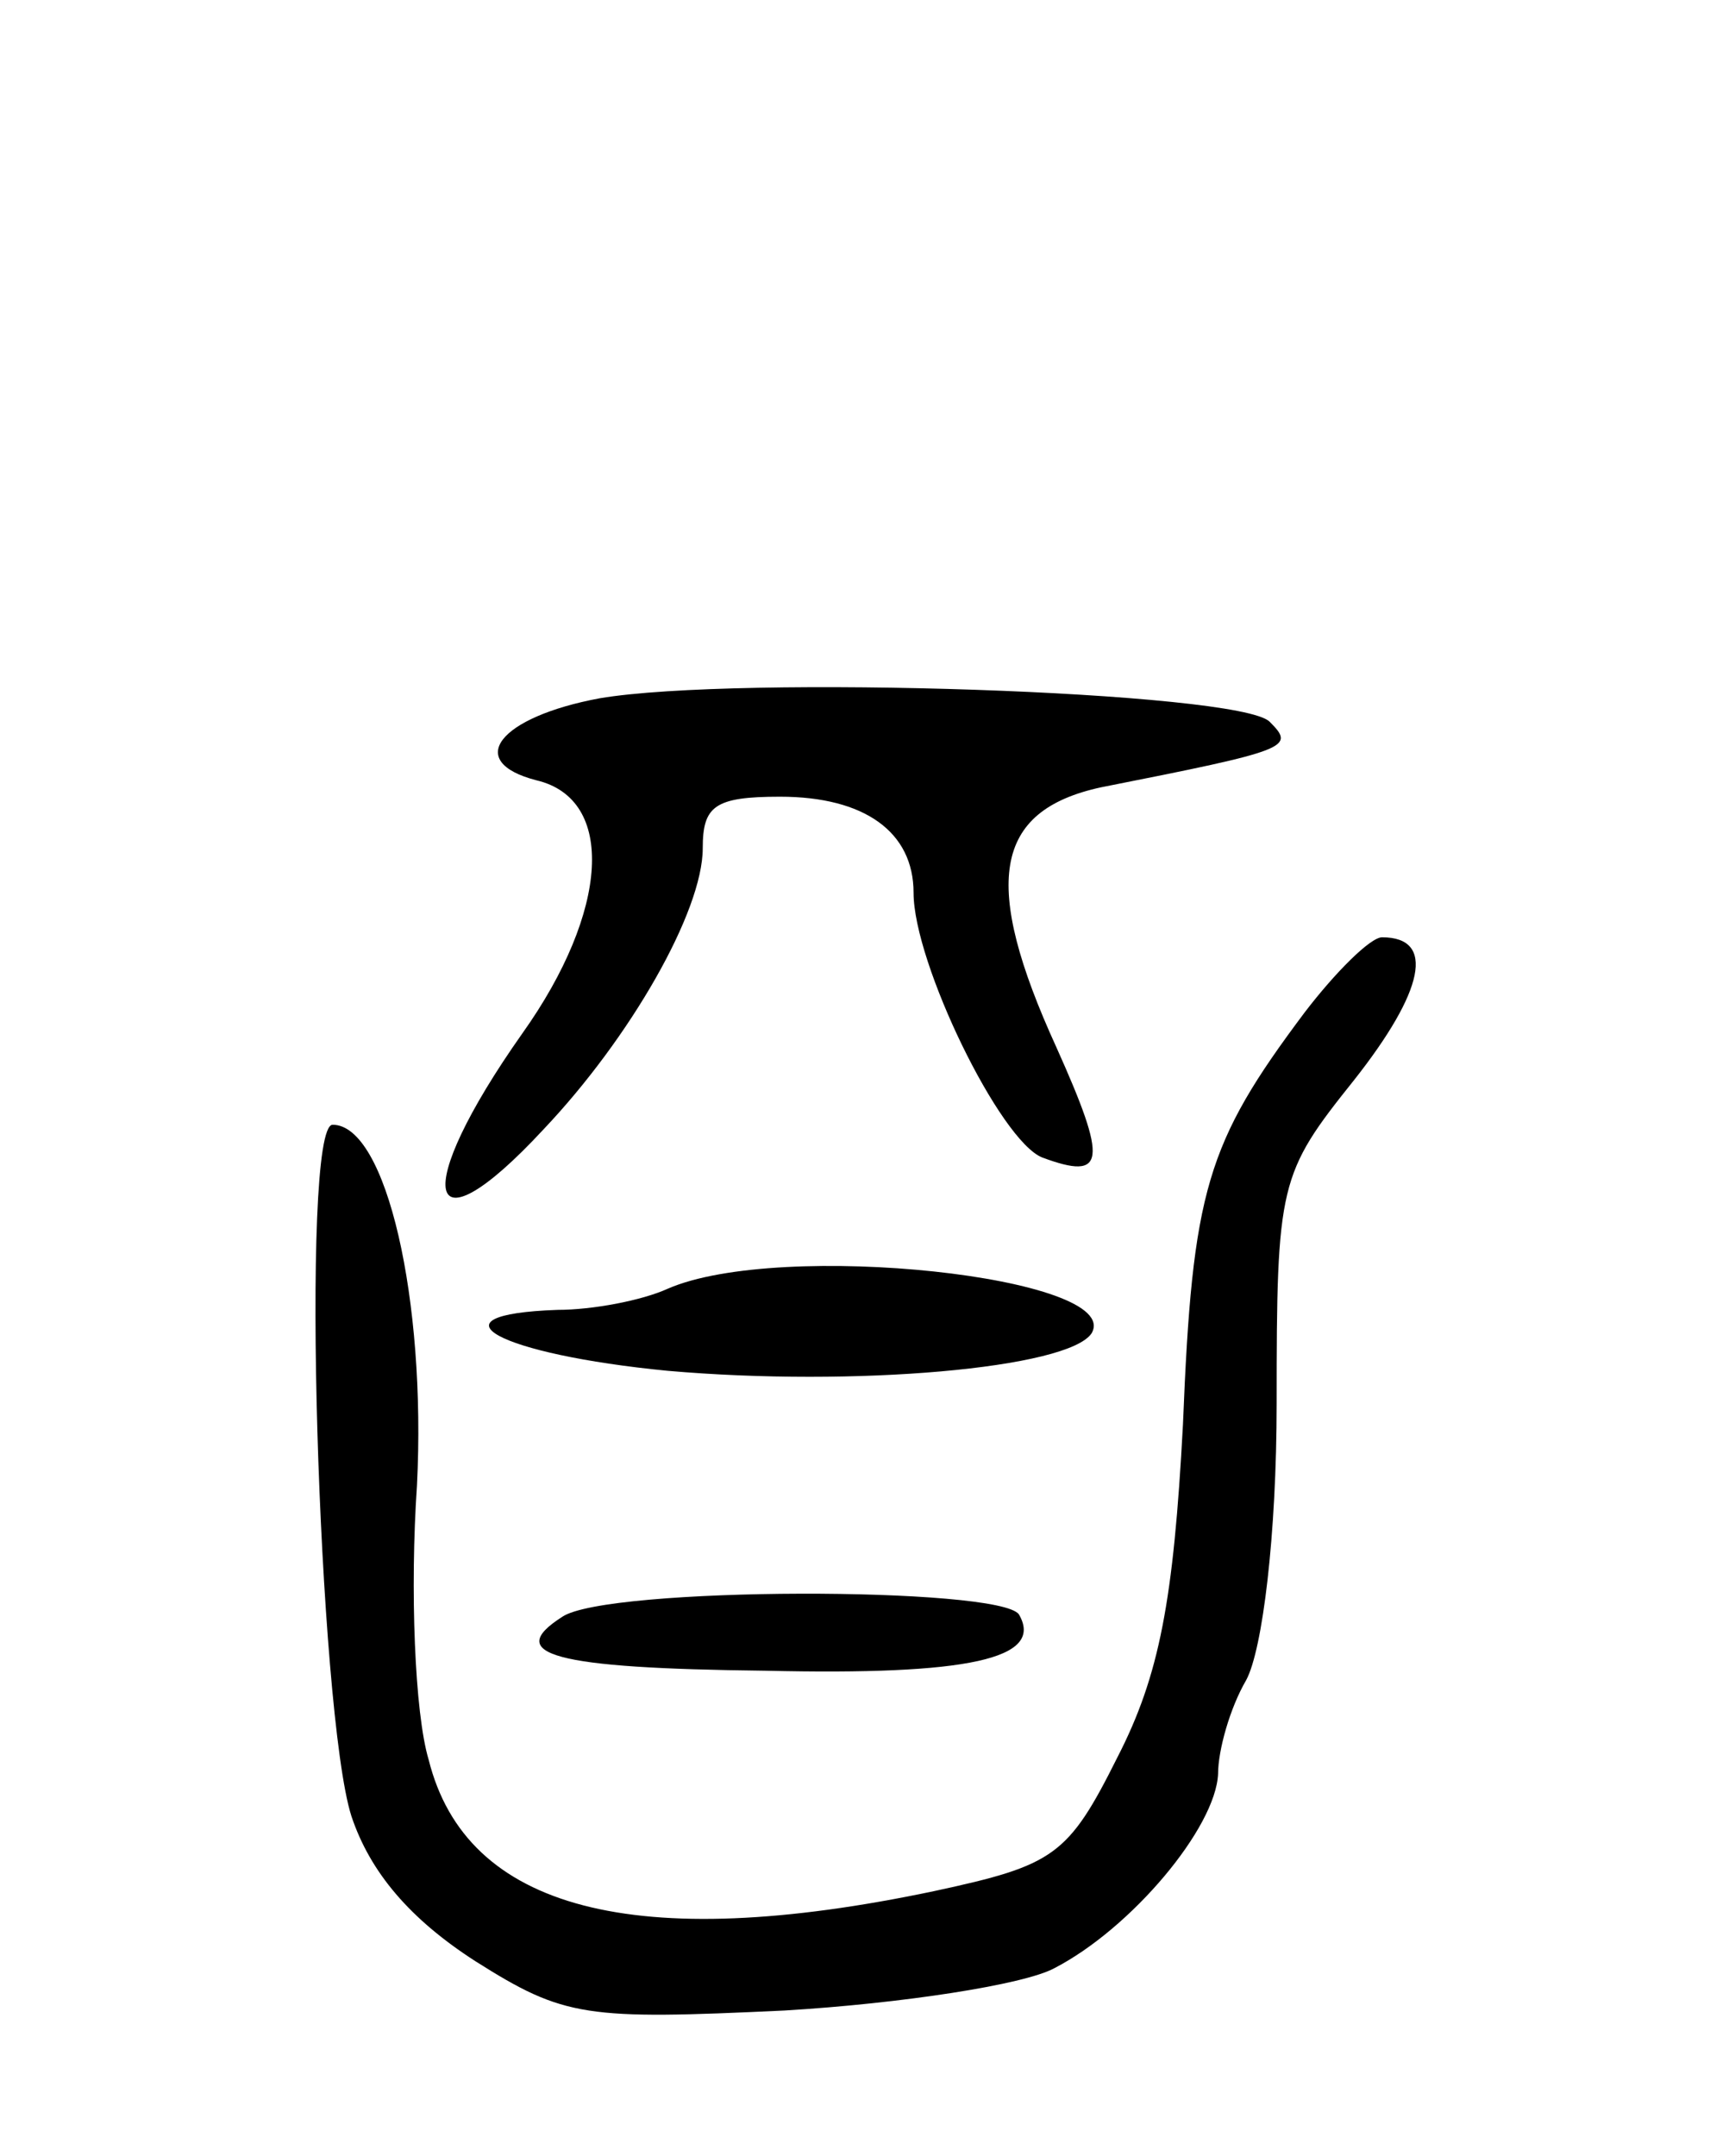 <svg version="1.0" xmlns="http://www.w3.org/2000/svg"
 width="73pt" height="92pt" viewBox="0 0 73 92"
 preserveAspectRatio="xMidYMid meet">
<g transform="translate(0,92) scale(0.1,-0.1)"
fill="#000000" stroke="none">
<path d="M256 622 c-43 -8 -58 -27 -27 -35 34 -8 31 -56 -6 -108 -48 -68 -42
-96 9 -41 37 39 68 93 68 120 0 18 5 22 33 22 36 0 57 -15 57 -41 0 -30 37
-106 55 -113 27 -10 28 -2 6 47 -32 70 -27 101 19 111 81 16 83 17 72 28 -13
13 -227 20 -286 10z"/>
<path d="M557 488 c-42 -56 -48 -76 -52 -176 -4 -75 -10 -107 -28 -142 -21
-42 -27 -46 -78 -57 -128 -27 -200 -8 -216 56 -6 20 -8 73 -5 117 4 79 -13
154 -36 154 -14 0 -6 -251 8 -295 8 -24 25 -44 53 -62 38 -24 47 -25 132 -21
50 3 102 11 115 18 33 17 69 60 70 83 0 10 5 28 12 40 7 13 13 62 13 118 0 94
1 98 33 138 30 38 35 61 12 61 -5 0 -20 -15 -33 -32z"/>
<path d="M285 370 c-11 -5 -32 -9 -47 -9 -57 -2 -25 -19 47 -26 80 -7 171 1
181 16 14 24 -133 40 -181 19z"/>
<path d="M240 230 c-25 -16 -4 -22 87 -23 86 -2 119 5 108 24 -8 12 -176 12
-195 -1z"/>
</g>
</svg>
